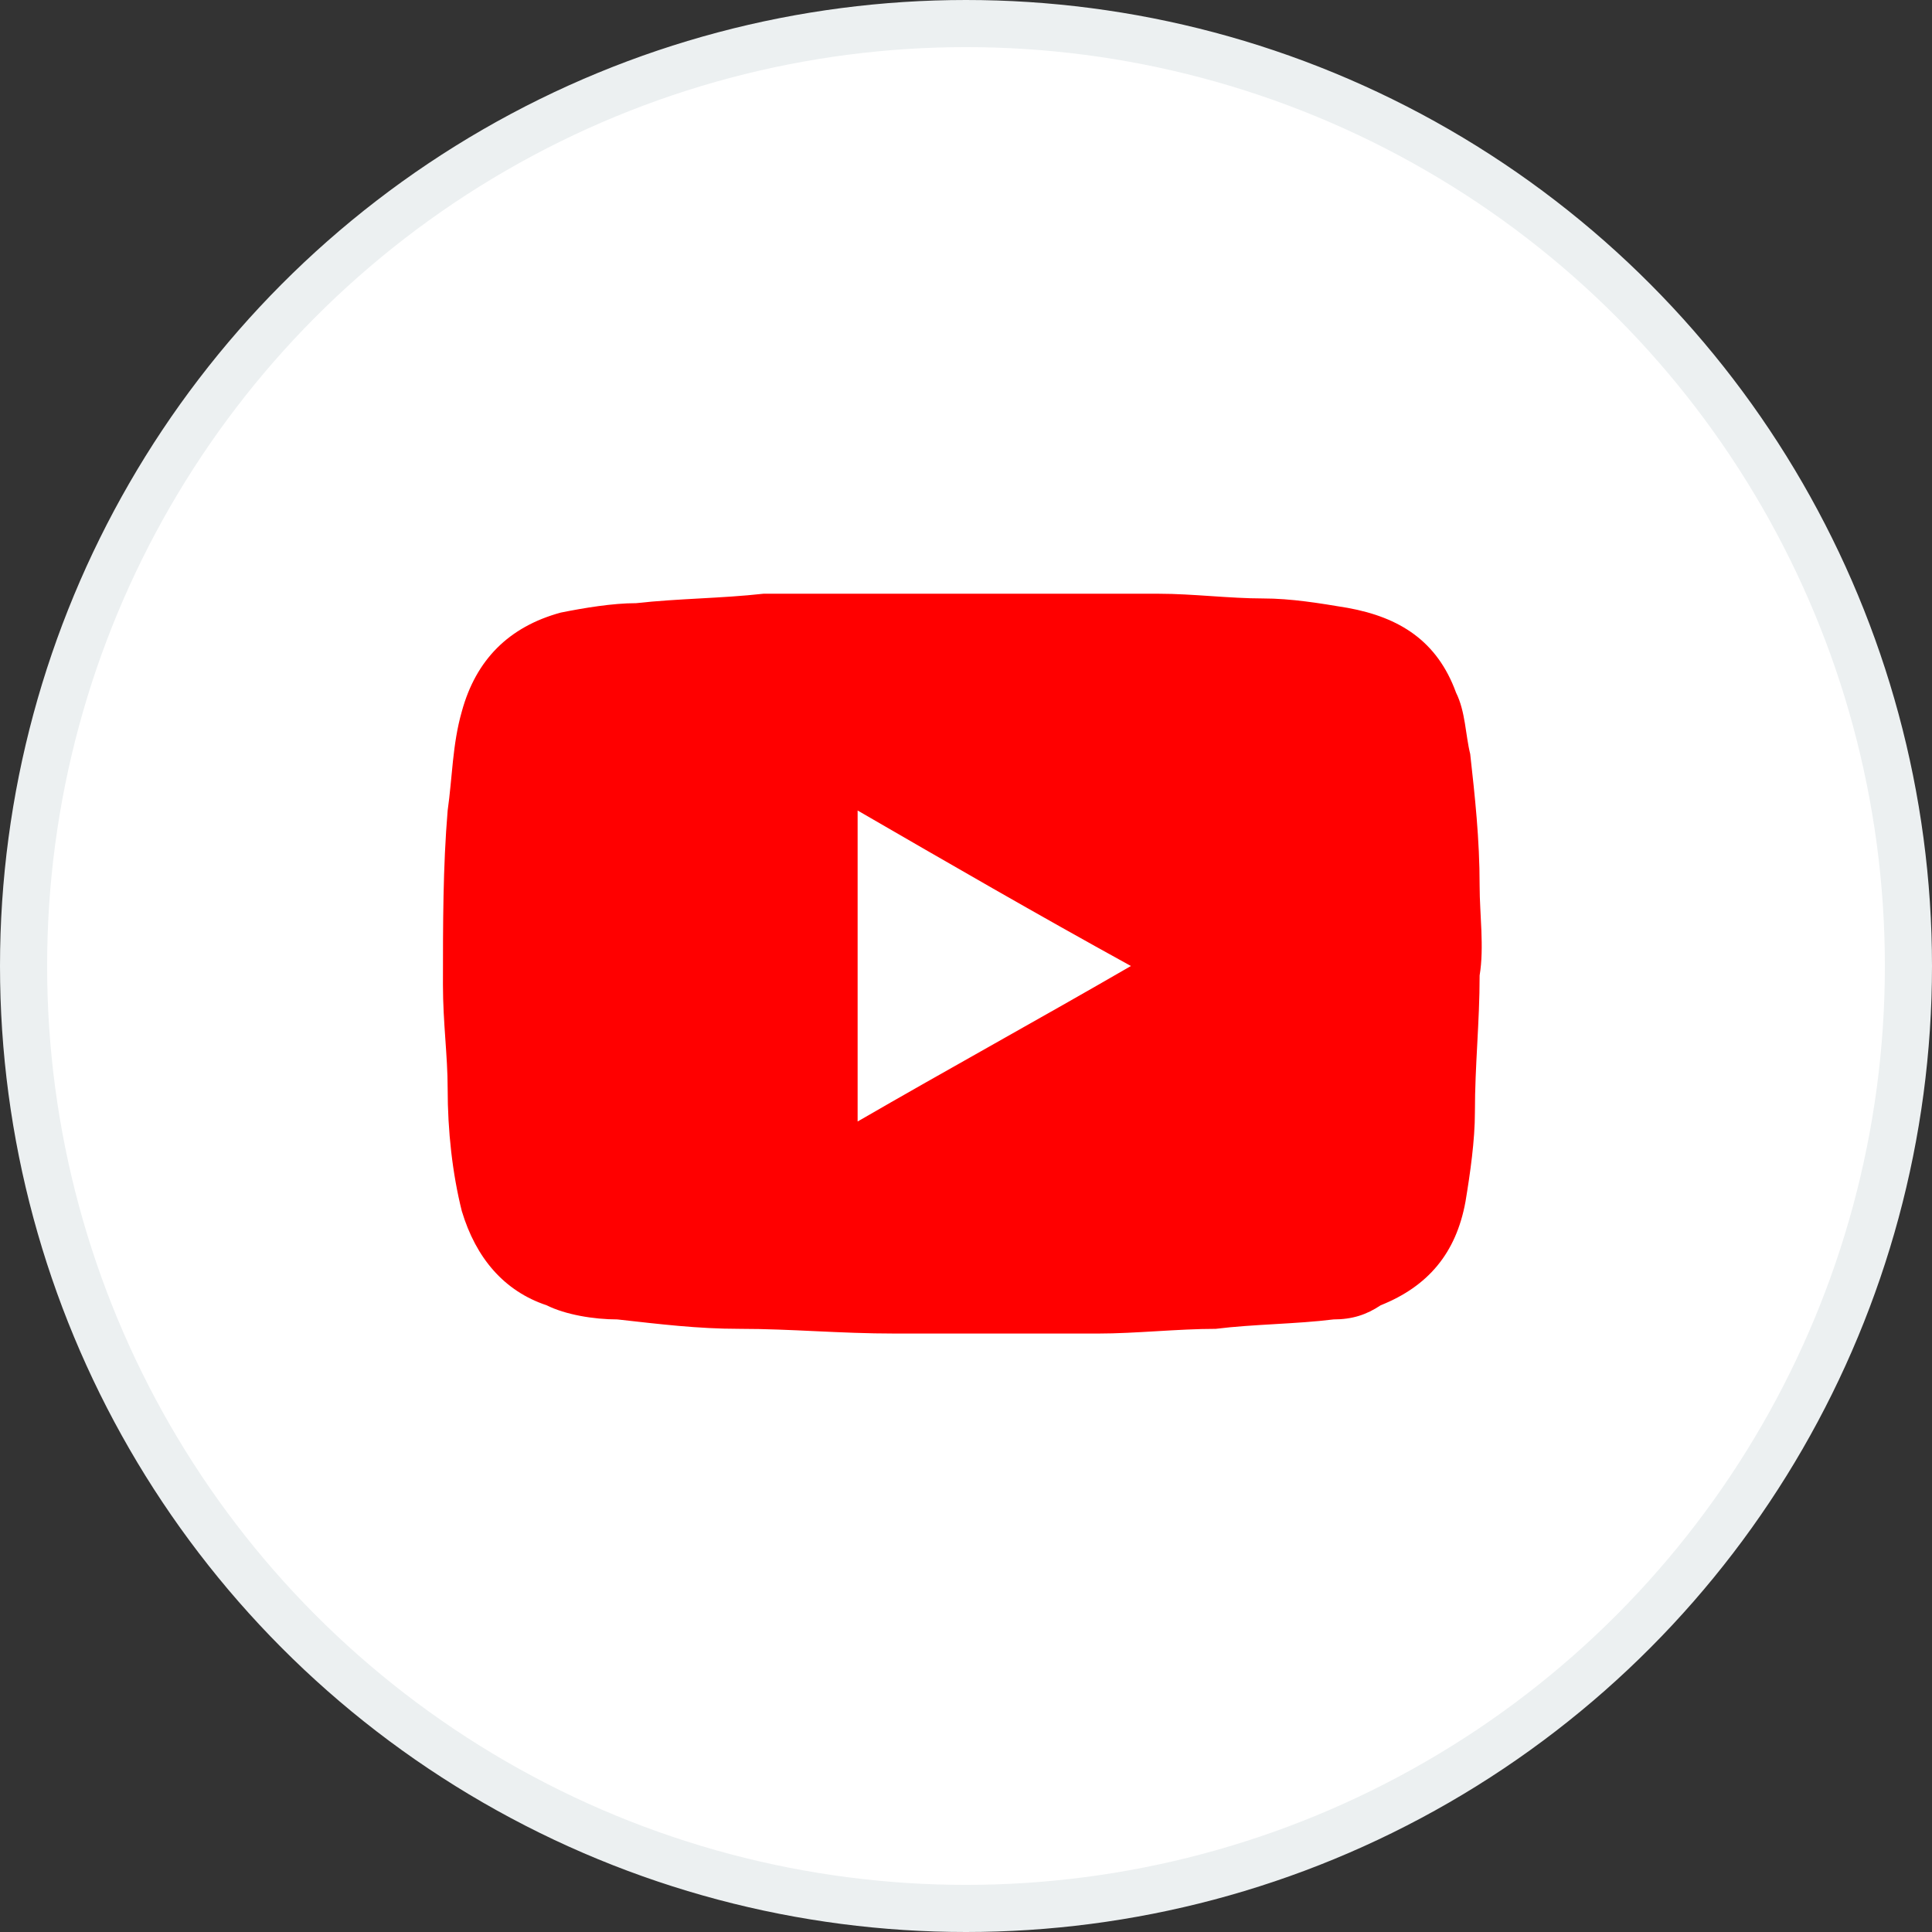 <?xml version="1.0" encoding="utf-8"?>
<!-- Generator: Adobe Illustrator 22.1.0, SVG Export Plug-In . SVG Version: 6.00 Build 0)  -->
<svg version="1.1" id="Layer_1" xmlns="http://www.w3.org/2000/svg" xmlns:xlink="http://www.w3.org/1999/xlink" x="0px" y="0px"
	 viewBox="0 0 41 41" style="enable-background:new 0 0 41 41;" xml:space="preserve">
<rect x="0" y="0" width="41" height="41" fill="#333333" stroke="none"/>
<style type="text/css">
	.st0{fill:#FFFFFF;stroke:#ECF0F1;}
	.st1{fill:#FF0000;}
</style>
<circle id="Oval-5" class="st0" cx="20.5" cy="20.5" r="20"/>
<path class="st1" d="M19,28.3c-1.2,0-2.2-0.1-3.3-0.1c-0.9,0-1.7-0.1-2.6-0.2c-0.5,0-1.1-0.1-1.5-0.3c-0.9-0.3-1.5-1-1.8-2
	c-0.2-0.8-0.3-1.7-0.3-2.6c0-0.7-0.1-1.4-0.1-2.2c0-1.3,0-2.5,0.1-3.7c0.1-0.7,0.1-1.4,0.3-2.1c0.3-1.1,1-1.8,2.1-2.1
	c0.5-0.1,1.1-0.2,1.6-0.2c0.9-0.1,1.8-0.1,2.7-0.2c0.5,0,0.9,0,1.4,0c0.7,0,1.5,0,2.2,0c1,0,2,0,3,0c0.6,0,1.2,0,1.8,0
	c0.7,0,1.5,0.1,2.2,0.1c0.6,0,1.2,0.1,1.8,0.2c1.1,0.2,1.9,0.7,2.3,1.8c0.2,0.4,0.2,0.9,0.3,1.3c0.1,0.9,0.2,1.8,0.2,2.8
	c0,0.6,0.1,1.3,0,1.9c0,1-0.1,1.9-0.1,2.9c0,0.6-0.1,1.3-0.2,1.9c-0.2,1.1-0.8,1.8-1.8,2.2C29,27.9,28.7,28,28.3,28
	c-0.8,0.1-1.7,0.1-2.5,0.2c-0.8,0-1.7,0.1-2.5,0.1c-0.7,0-1.4,0-2.1,0c-0.4,0-0.8,0-1.2,0C19.6,28.3,19.2,28.3,19,28.3z M18.2,23.8
	c1.9-1.1,3.9-2.2,5.8-3.3c-2-1.1-3.9-2.2-5.8-3.3C18.2,19.4,18.2,21.6,18.2,23.8z"/>
<title>facebook</title>
</svg>
